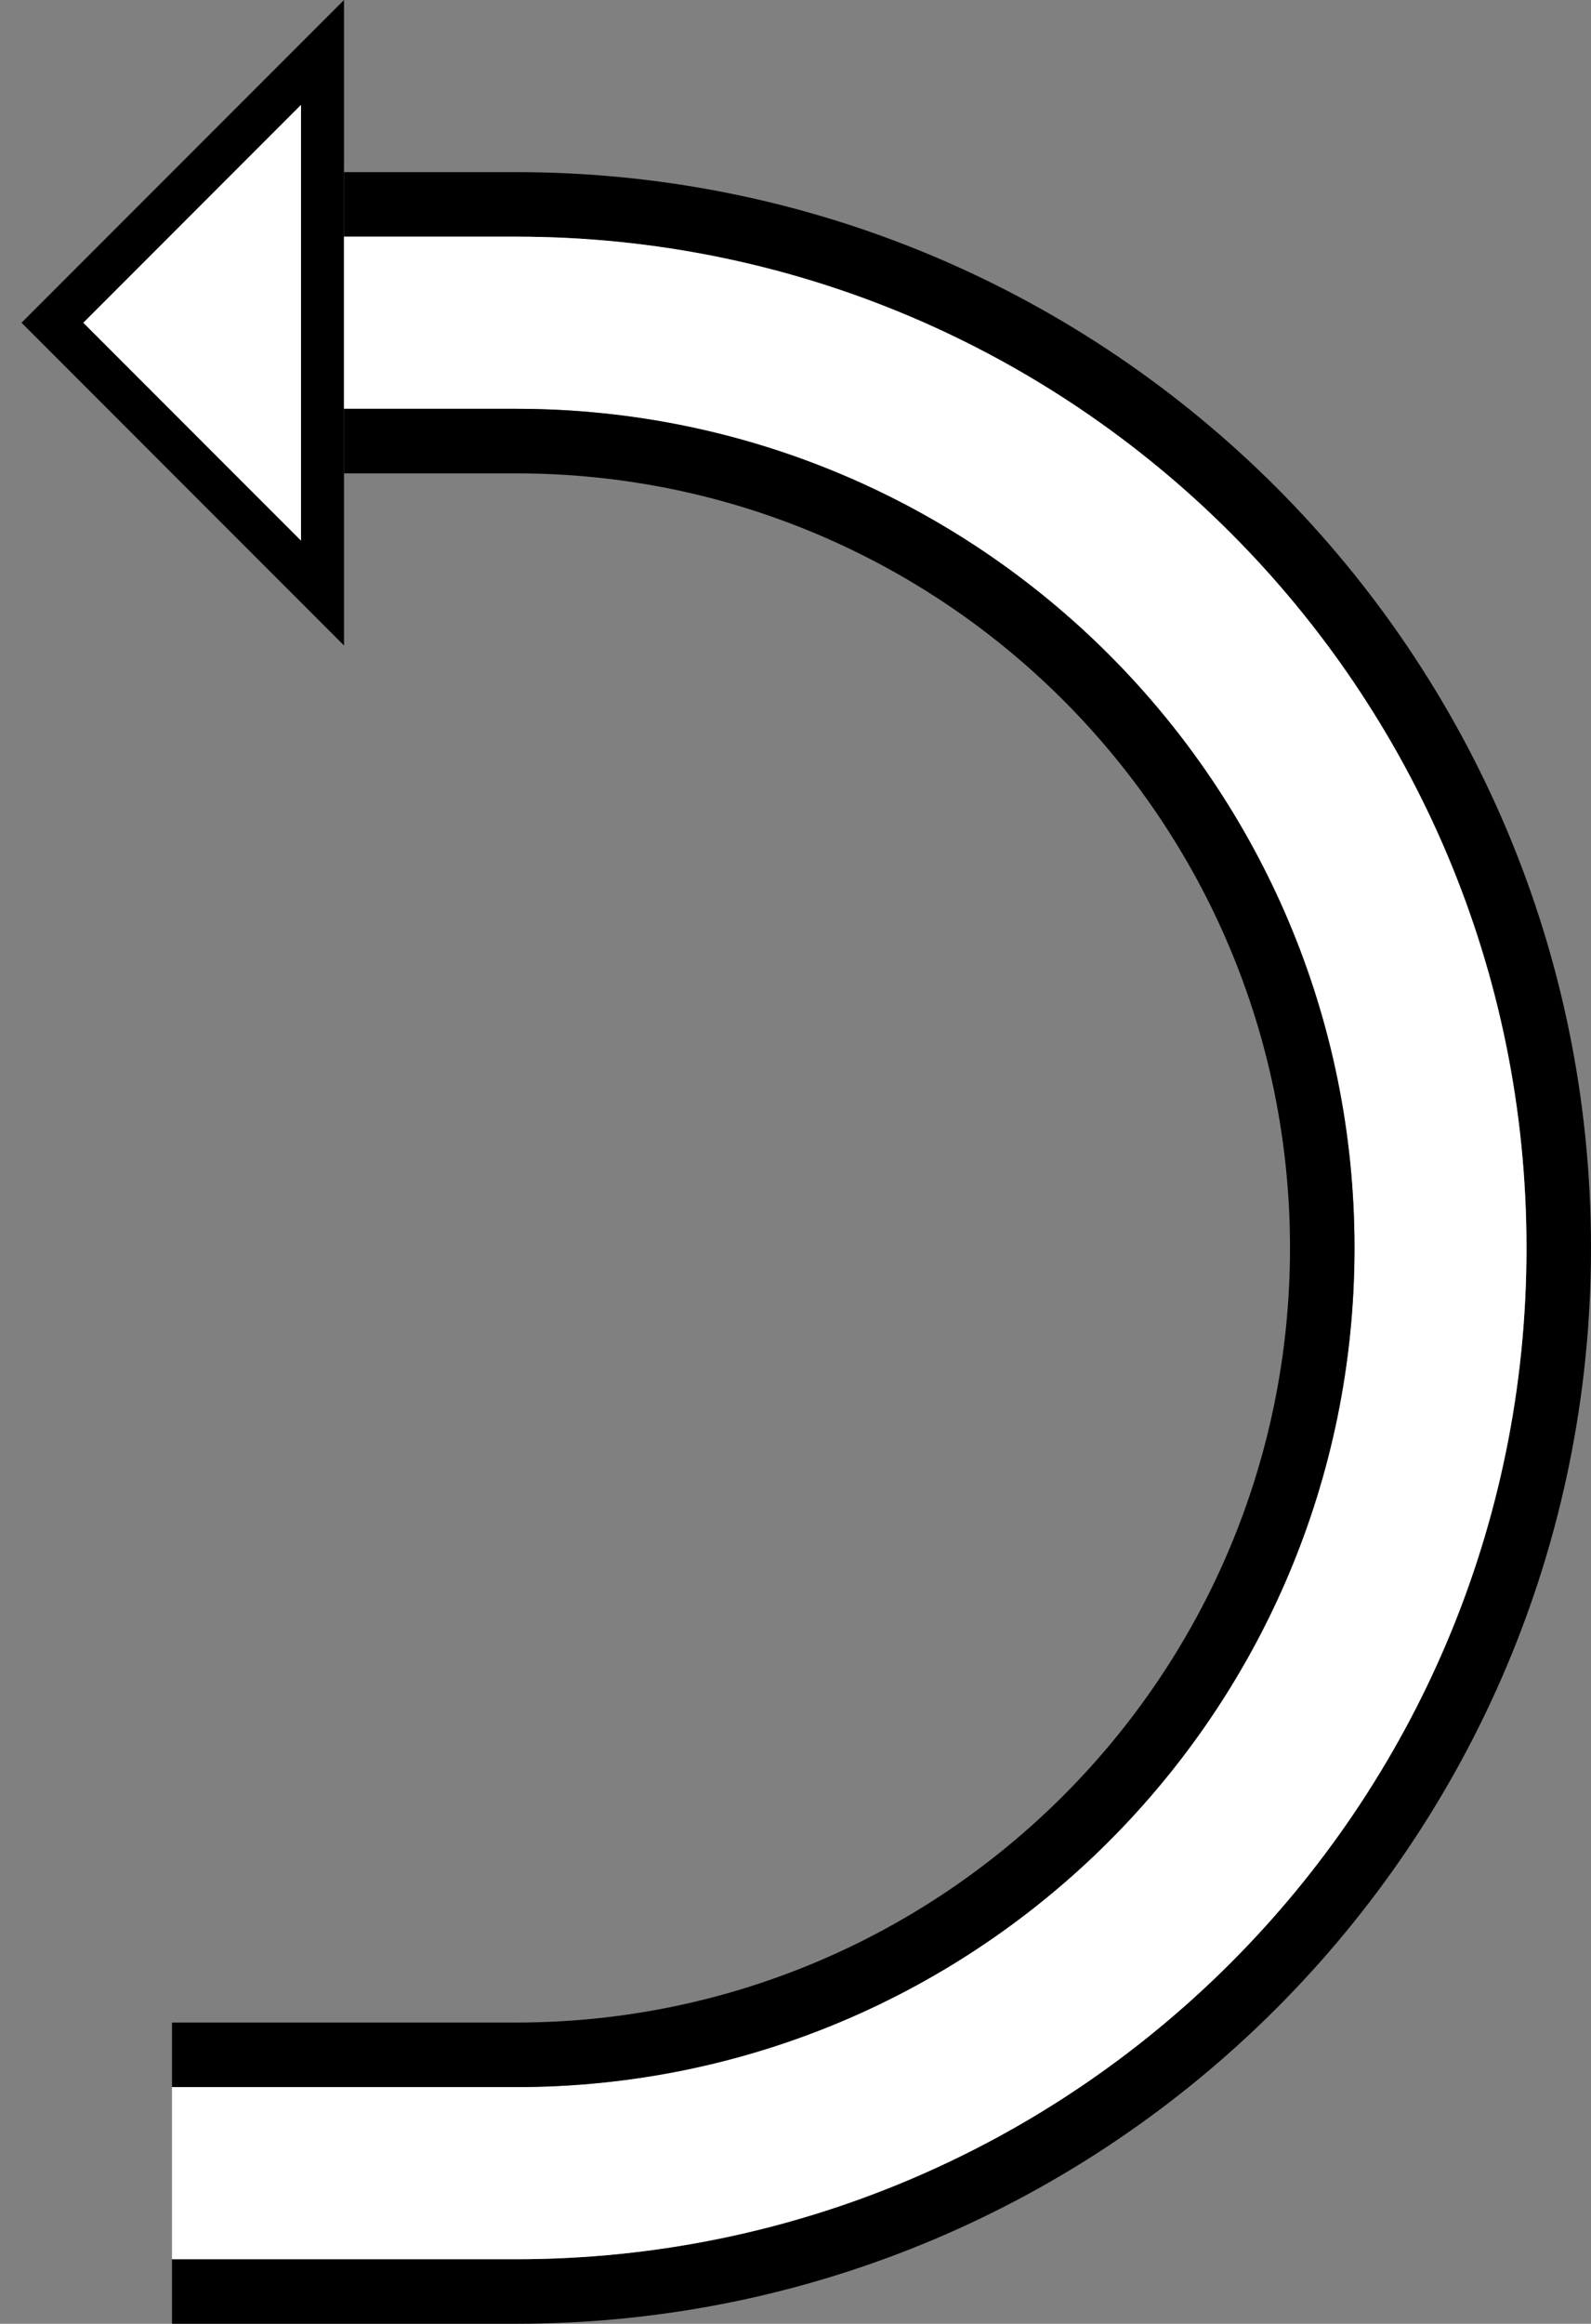 <?xml version="1.0" encoding="UTF-8" standalone="no"?>
<svg
   xmlns:dc="http://purl.org/dc/elements/1.1/"
   xmlns:cc="http://creativecommons.org/ns#"
   xmlns:rdf="http://www.w3.org/1999/02/22-rdf-syntax-ns#"
   xmlns:svg="http://www.w3.org/2000/svg"
   xmlns="http://www.w3.org/2000/svg"
   xmlns:sodipodi="http://sodipodi.sourceforge.net/DTD/sodipodi-0.dtd"
   xmlns:inkscape="http://www.inkscape.org/namespaces/inkscape"
   version="1.0"
   width="37"
   height="54"
   id="svg2"
   inkscape:version="0.47 r22583"
   sodipodi:docname="02-06-002-04-03-01.svg">
  <rect width="100%" height="100%" fill="#808080" stroke="none"/>
  <defs
     id="defs16">
    <inkscape:perspective
       sodipodi:type="inkscape:persp3d"
       inkscape:vp_x="0 : 23 : 1"
       inkscape:vp_y="0 : 1000 : 0"
       inkscape:vp_z="36 : 23 : 1"
       inkscape:persp3d-origin="18 : 15.333333 : 1"
       id="perspective18" />
  </defs>
  <sodipodi:namedview
     pagecolor="#ffffff"
     bordercolor="#666666"
     borderopacity="1"
     objecttolerance="10"
     gridtolerance="10"
     guidetolerance="10"
     inkscape:pageopacity="0"
     inkscape:pageshadow="2"
     inkscape:window-width="964"
     inkscape:window-height="721"
     id="namedview14"
     showgrid="true"
     inkscape:zoom="8.7592593"
     inkscape:cx="18.5"
     inkscape:cy="27"
     inkscape:window-x="365"
     inkscape:window-y="0"
     inkscape:window-maximized="0"
     inkscape:current-layer="svg2"
     showborder="true">
    <inkscape:grid
       type="xygrid"
       id="grid2824"
       empspacing="5"
       visible="true"
       enabled="true"
       snapvisiblegridlinesonly="true" />
  </sodipodi:namedview>
  <path
     style="fill:#000000;fill-opacity:1;stroke:none"
     d="M 8 0 L 0.5 7.5 L 8 15 L 8 0 z M 7 2.438 L 7 12.562 L 1.938 7.5 L 7 2.438 z "
     id="path3418" />
  <path
     style="fill:#000000;fill-opacity:1;stroke:none"
     d="M 8 4 L 8 5.5 L 12 5.5 C 24.979 5.5 35.5 16.021 35.5 29 C 35.5 41.979 24.979 52.5 12 52.5 L 4 52.5 L 4 54 L 12 54 C 25.807 54 37 42.807 37 29 C 37 15.193 25.807 4 12 4 L 8 4 z "
     id="path3423" />
  <path
     style="fill:#ffffff;fill-opacity:1;stroke:none"
     d="M 8 5.5 L 8 9.5 L 12 9.5 C 22.77 9.5 31.5 18.23 31.5 29 C 31.5 39.77 22.77 48.5 12 48.5 L 4 48.5 L 4 52.5 L 12 52.5 C 24.979 52.5 35.5 41.979 35.5 29 C 35.5 16.021 24.979 5.5 12 5.5 L 8 5.5 z "
     id="path3425" />
  <path
     style="fill:#000000;fill-opacity:1;stroke:none"
     d="M 8 9.5 L 8 11 L 12 11 C 21.941 11 30 19.059 30 29 C 30 38.941 21.941 47 12 47 L 4 47 L 4 48.5 L 12 48.5 C 22.77 48.5 31.5 39.77 31.5 29 C 31.5 18.23 22.77 9.5 12 9.5 L 8 9.5 z "
     id="path3430" />
  <path
     style="fill:#ffffff;fill-opacity:1;stroke:none"
     d="M 7 2.438 L 1.938 7.5 L 7 12.562 L 7 2.438 z "
     id="path3522" />
</svg>
